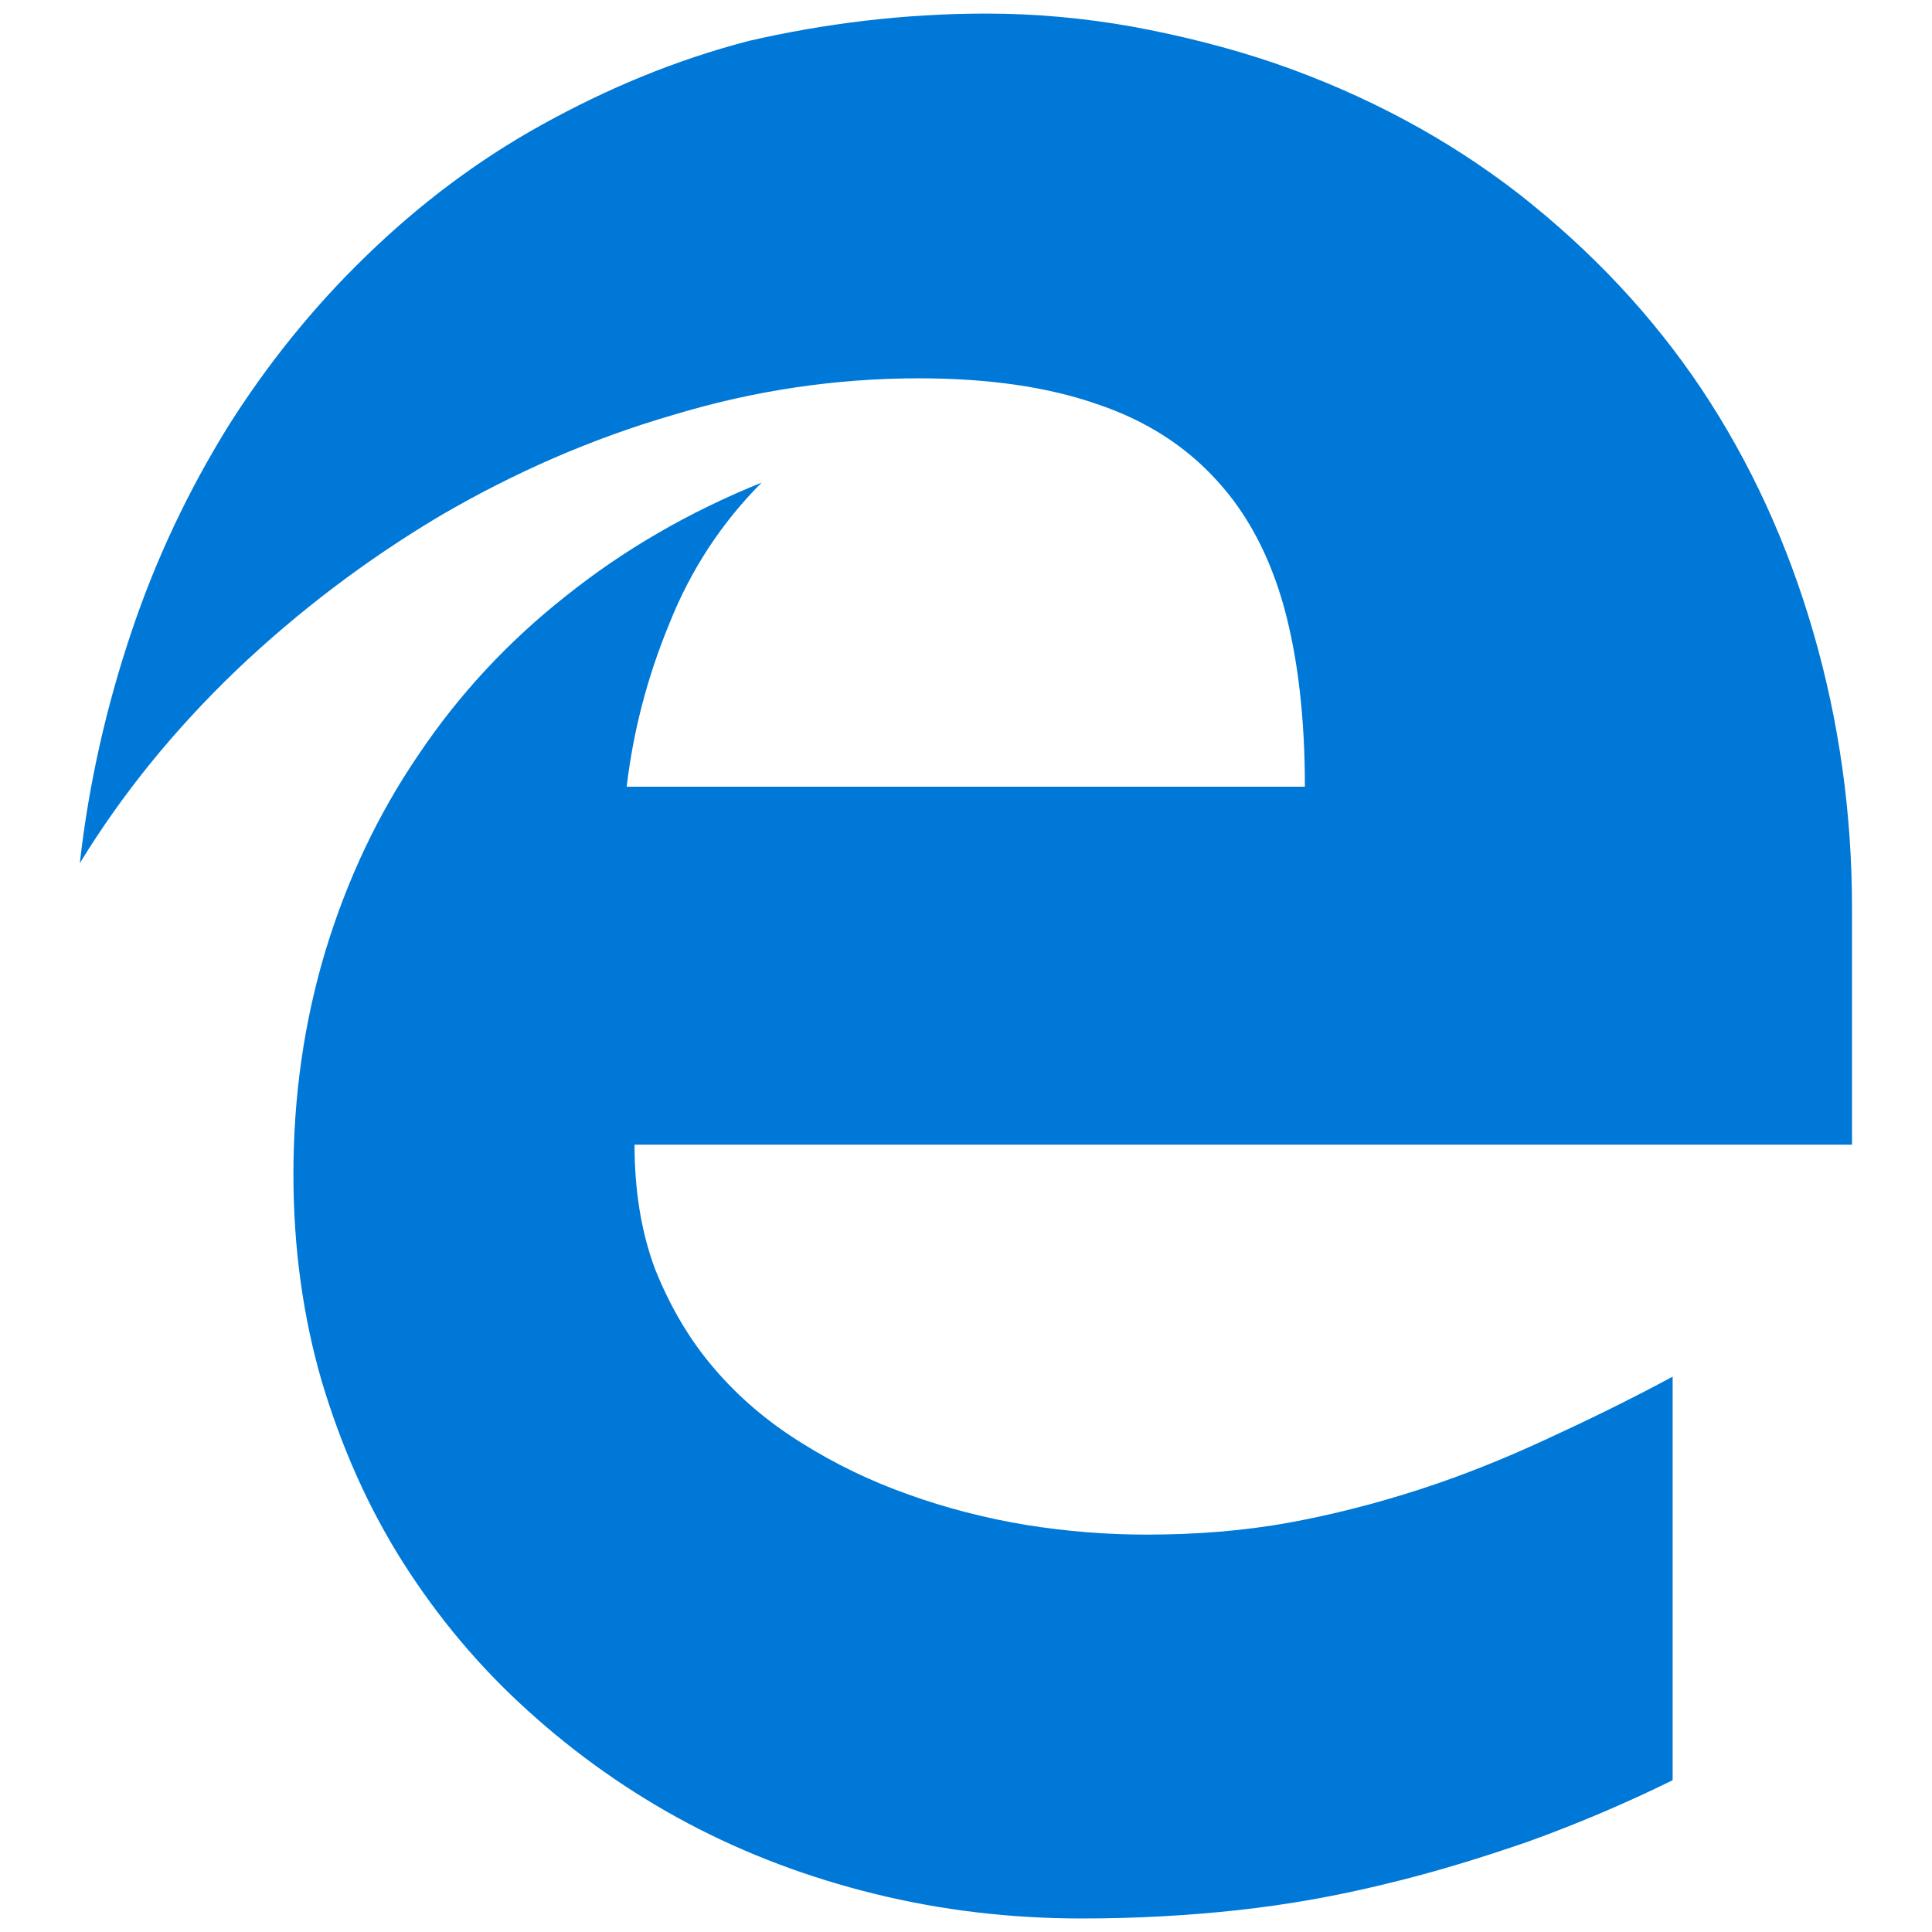 <svg xmlns="http://www.w3.org/2000/svg" width="32" height="32" zoomAndPan="disable" preserveAspectRatio="xmaxYmax"><path fill="#0078d7" d="M10.51 18.958c0 .76.11 1.45.343 2.07.247.613.565 1.16.975 1.637.41.48.89.888 1.45 1.235.546.344 1.137.63 1.767.853.626.226 1.282.394 1.95.505.674.107 1.33.16 1.994.16.84 0 1.615-.064 2.357-.197.74-.136 1.458-.322 2.17-.552.71-.23 1.392-.505 2.078-.822.69-.317 1.394-.66 2.11-1.045v6.684c-.803.395-1.59.726-2.382 1.013-.788.273-1.576.515-2.38.707-.803.197-1.615.342-2.45.433-.832.09-1.686.137-2.573.137-1.185 0-2.33-.136-3.428-.407-1.1-.27-2.13-.658-3.098-1.17-.965-.514-1.847-1.136-2.65-1.865-.81-.73-1.496-1.555-2.073-2.463-.58-.917-1.02-1.92-1.34-2.99-.313-1.076-.47-2.22-.47-3.432 0-1.297.178-2.53.533-3.708.36-1.18.868-2.257 1.54-3.242.662-.986 1.473-1.864 2.437-2.625.96-.768 2.04-1.394 3.244-1.88-.655.658-1.17 1.435-1.528 2.336-.37.896-.6 1.796-.706 2.7h11.233c0-1.134-.113-2.12-.344-2.968-.235-.847-.606-1.554-1.12-2.11-.514-.565-1.172-.99-1.988-1.262-.812-.282-1.793-.424-2.942-.424-1.353 0-2.712.196-4.067.606-1.36.395-2.645.96-3.87 1.676-1.22.727-2.345 1.58-3.37 2.555-1.026.985-1.888 2.045-2.59 3.194.15-1.333.445-2.613.855-3.83.408-1.218.95-2.353 1.6-3.403.653-1.035 1.414-1.98 2.29-2.827.873-.848 1.84-1.58 2.91-2.172 1.07-.592 2.2-1.07 3.437-1.39 1.232-.282 2.544-.45 3.923-.45.808 0 1.616.073 2.418.216.803.148 1.586.344 2.35.603 1.518.525 2.875 1.252 4.068 2.18 1.19.936 2.193 2 3.01 3.22.81 1.216 1.426 2.563 1.85 4.025.425 1.466.642 2.988.642 4.57v3.92H10.504z"/></svg>